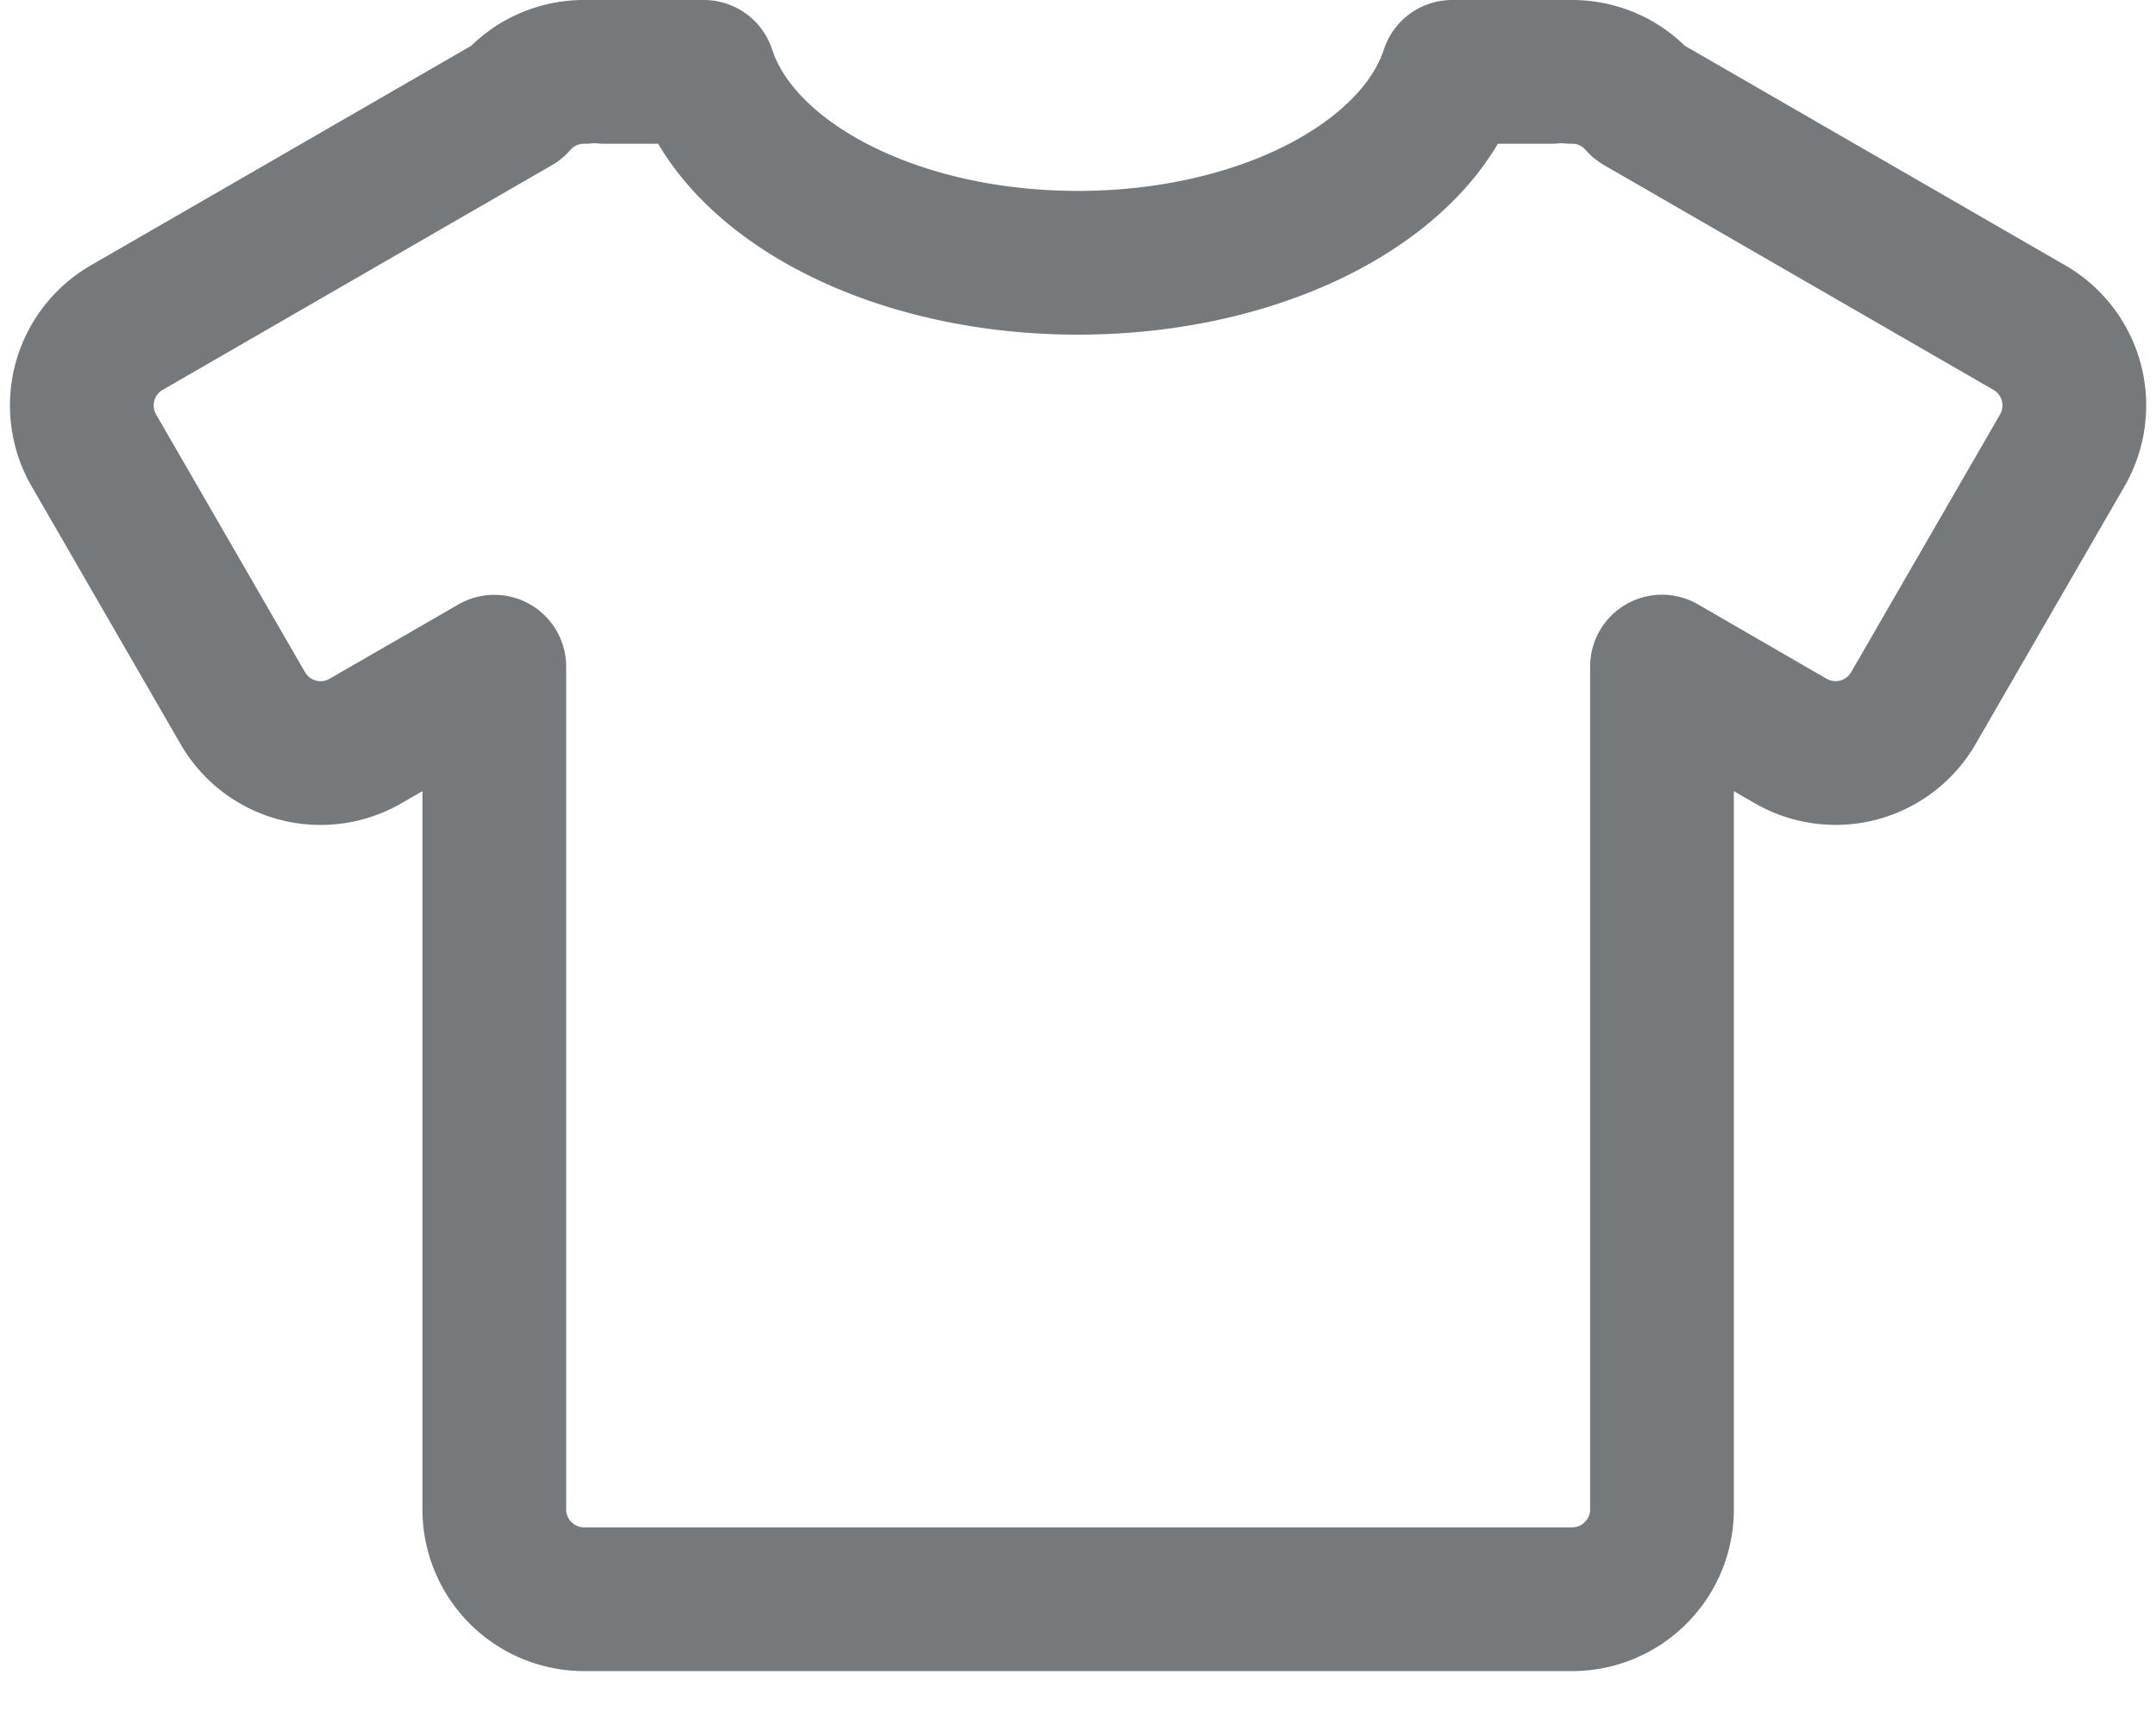 <svg xmlns="http://www.w3.org/2000/svg" width="15" height="12" viewBox="0 0 15 12">
    <g fill="none" fill-rule="evenodd">
        <path d="M0-2h15v15H0z"/>
        <path fill-rule="nonzero" stroke="#76797b" stroke-linejoin="round" d="M4.897.5c.246.758 1.318 1.328 2.603 1.328 1.285 0 2.357-.57 2.603-1.328h.692a.624.624 0 0 1 .137 0h.005c.189 0 .358.083.472.215l2.71 1.564a.625.625 0 0 1 .229.854l-1.036 1.793a.625.625 0 0 1-.853.229l-.896-.518V10.5c0 .345-.28.625-.626.625H4.064a.625.625 0 0 1-.625-.625V4.638l-.896.517a.625.625 0 0 1-.854-.229L.653 3.133a.625.625 0 0 1 .229-.854L3.59.716A.624.624 0 0 1 4.063.5h.006a.624.624 0 0 1 .136 0h.692z"/>
    </g>
</svg>
